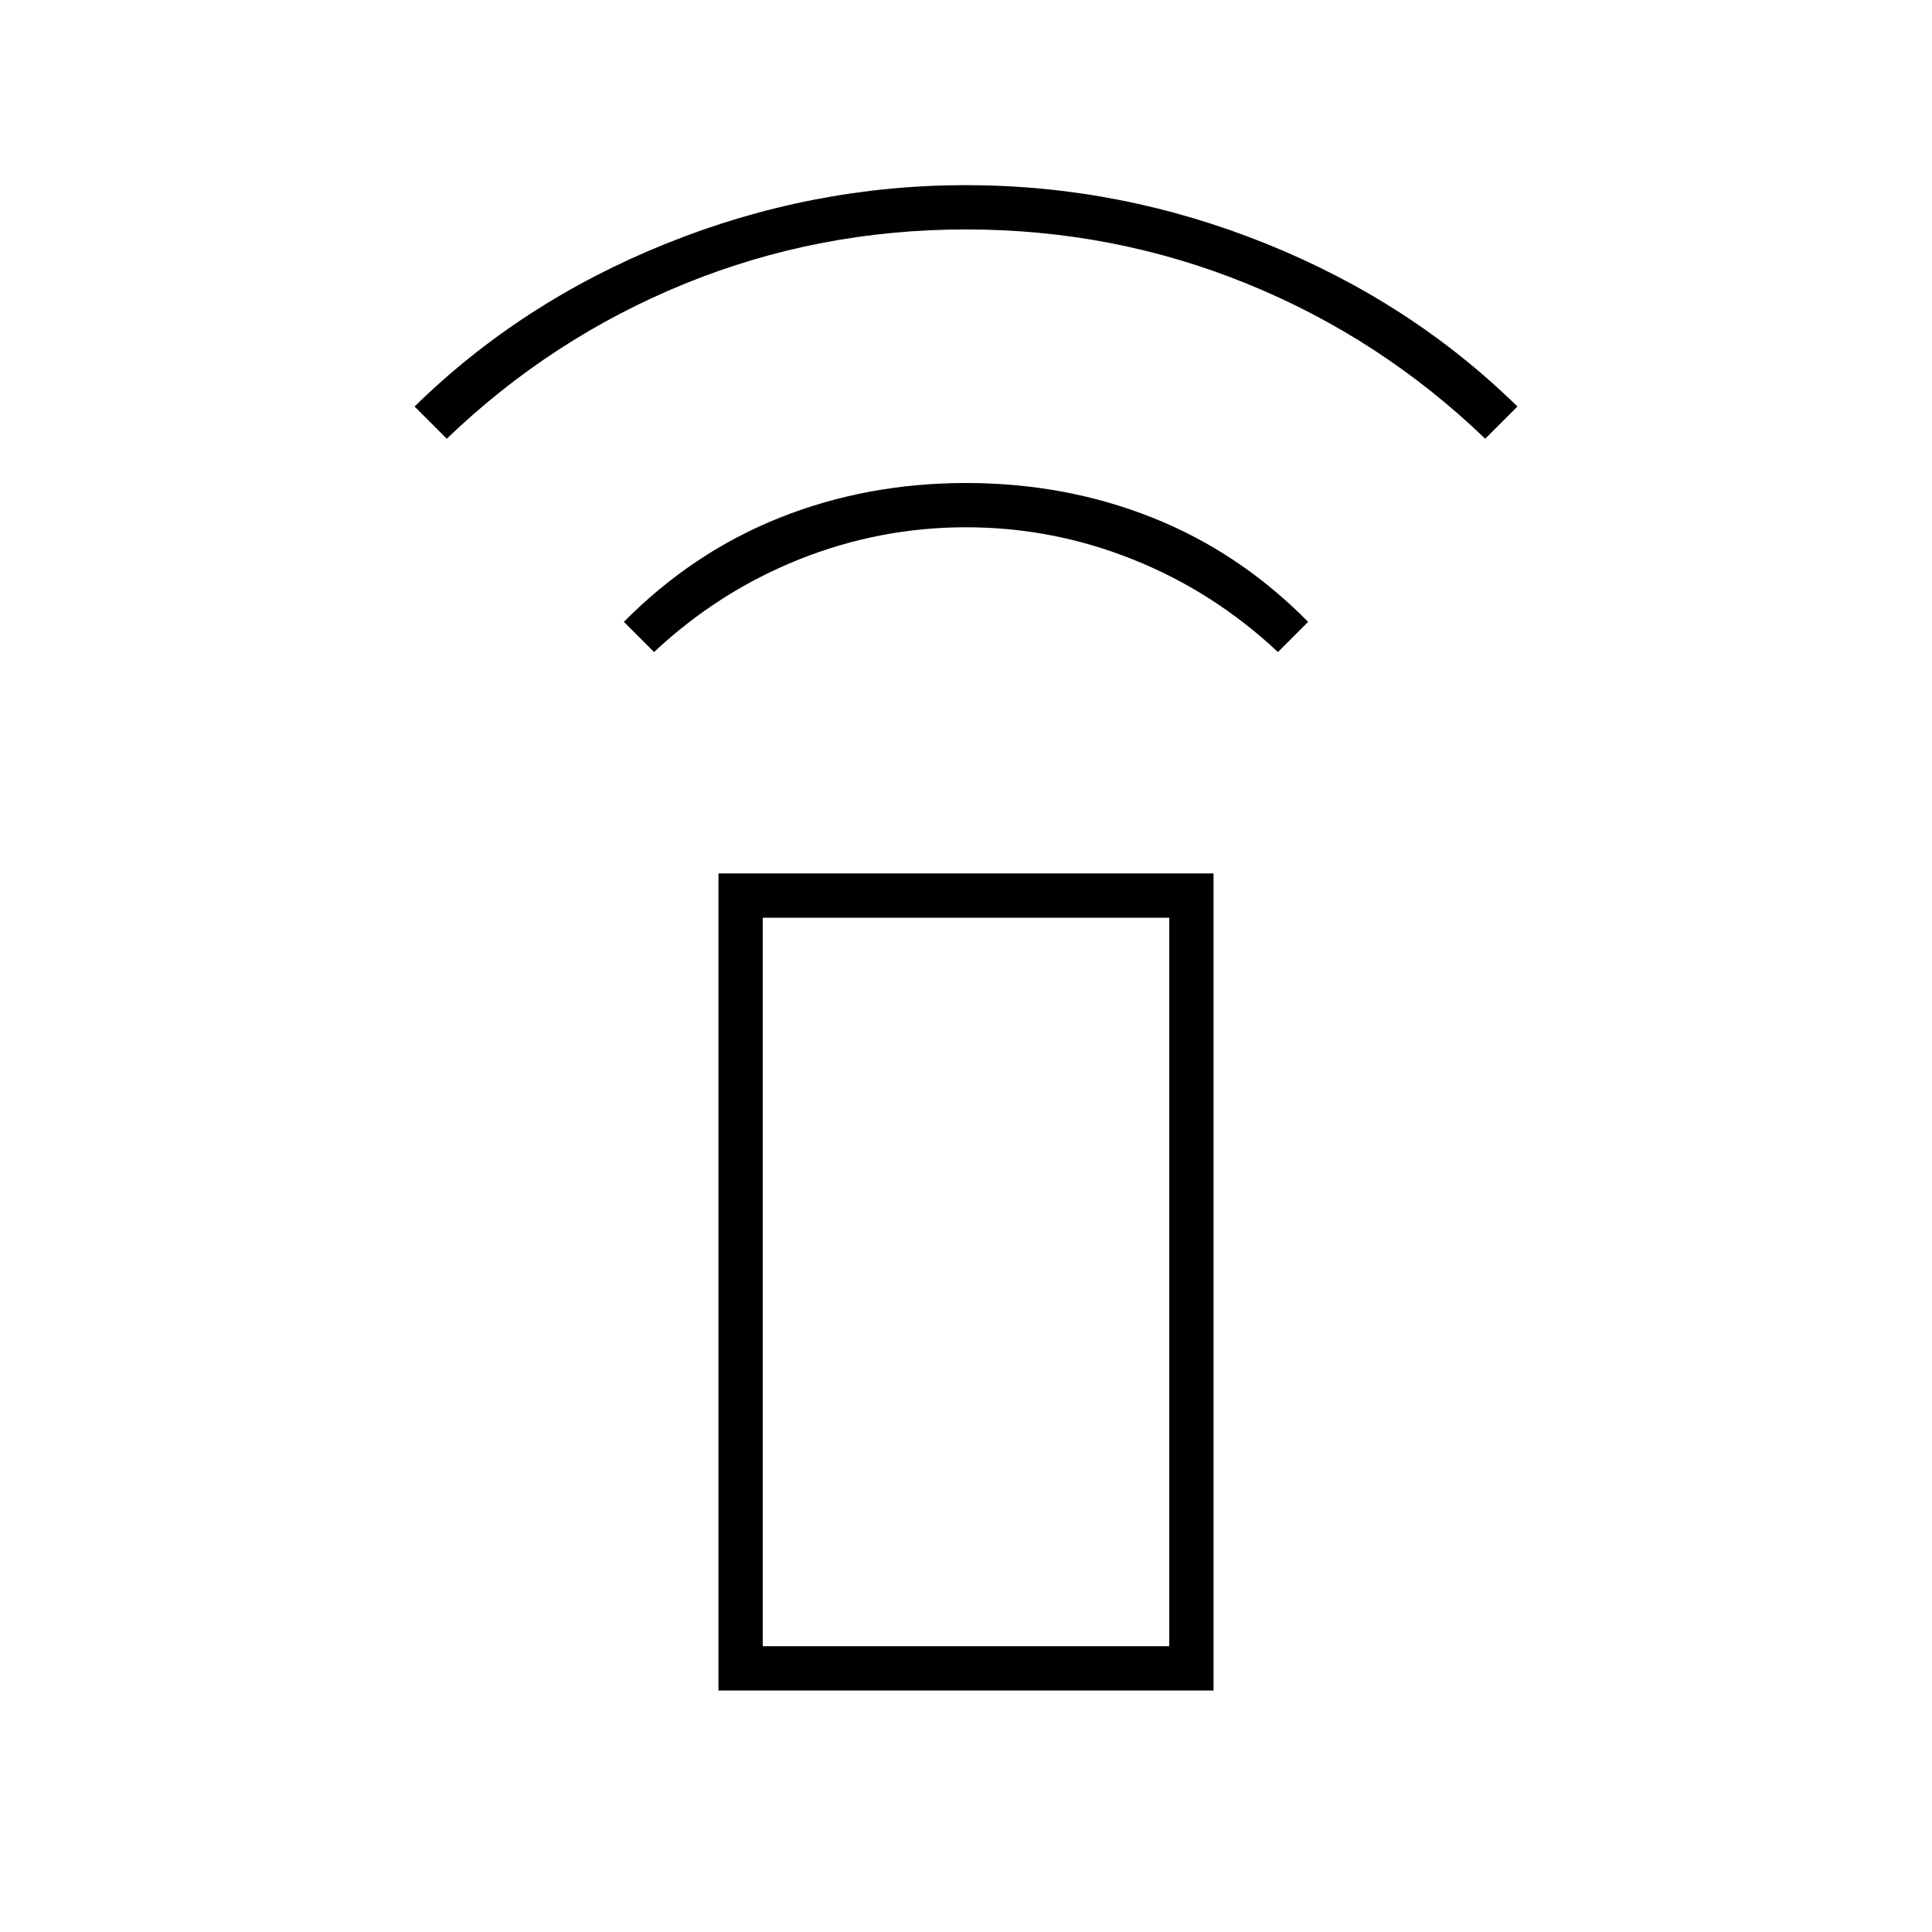 <svg xmlns="http://www.w3.org/2000/svg" height="48" viewBox="0 -960 960 960" width="48"><path d="m325-636-15-15q34.13-34.5 77.42-51.75T480.06-720q49.36 0 92.65 17.25Q616-685.5 650-651l-15 15q-32-30-72-46t-83-16q-43 0-83 16t-72 46ZM222-742l-16-16q53-52 125.11-81T480-868q76.78 0 148.89 29Q701-810 754-758l-16 16q-52-50-118.32-77-66.33-27-139.75-27-73.43 0-139.68 27T222-742Zm135 622v-406h246v406H357Zm224-22v-362H379v362h202Zm0 0H379h202Z"/></svg>